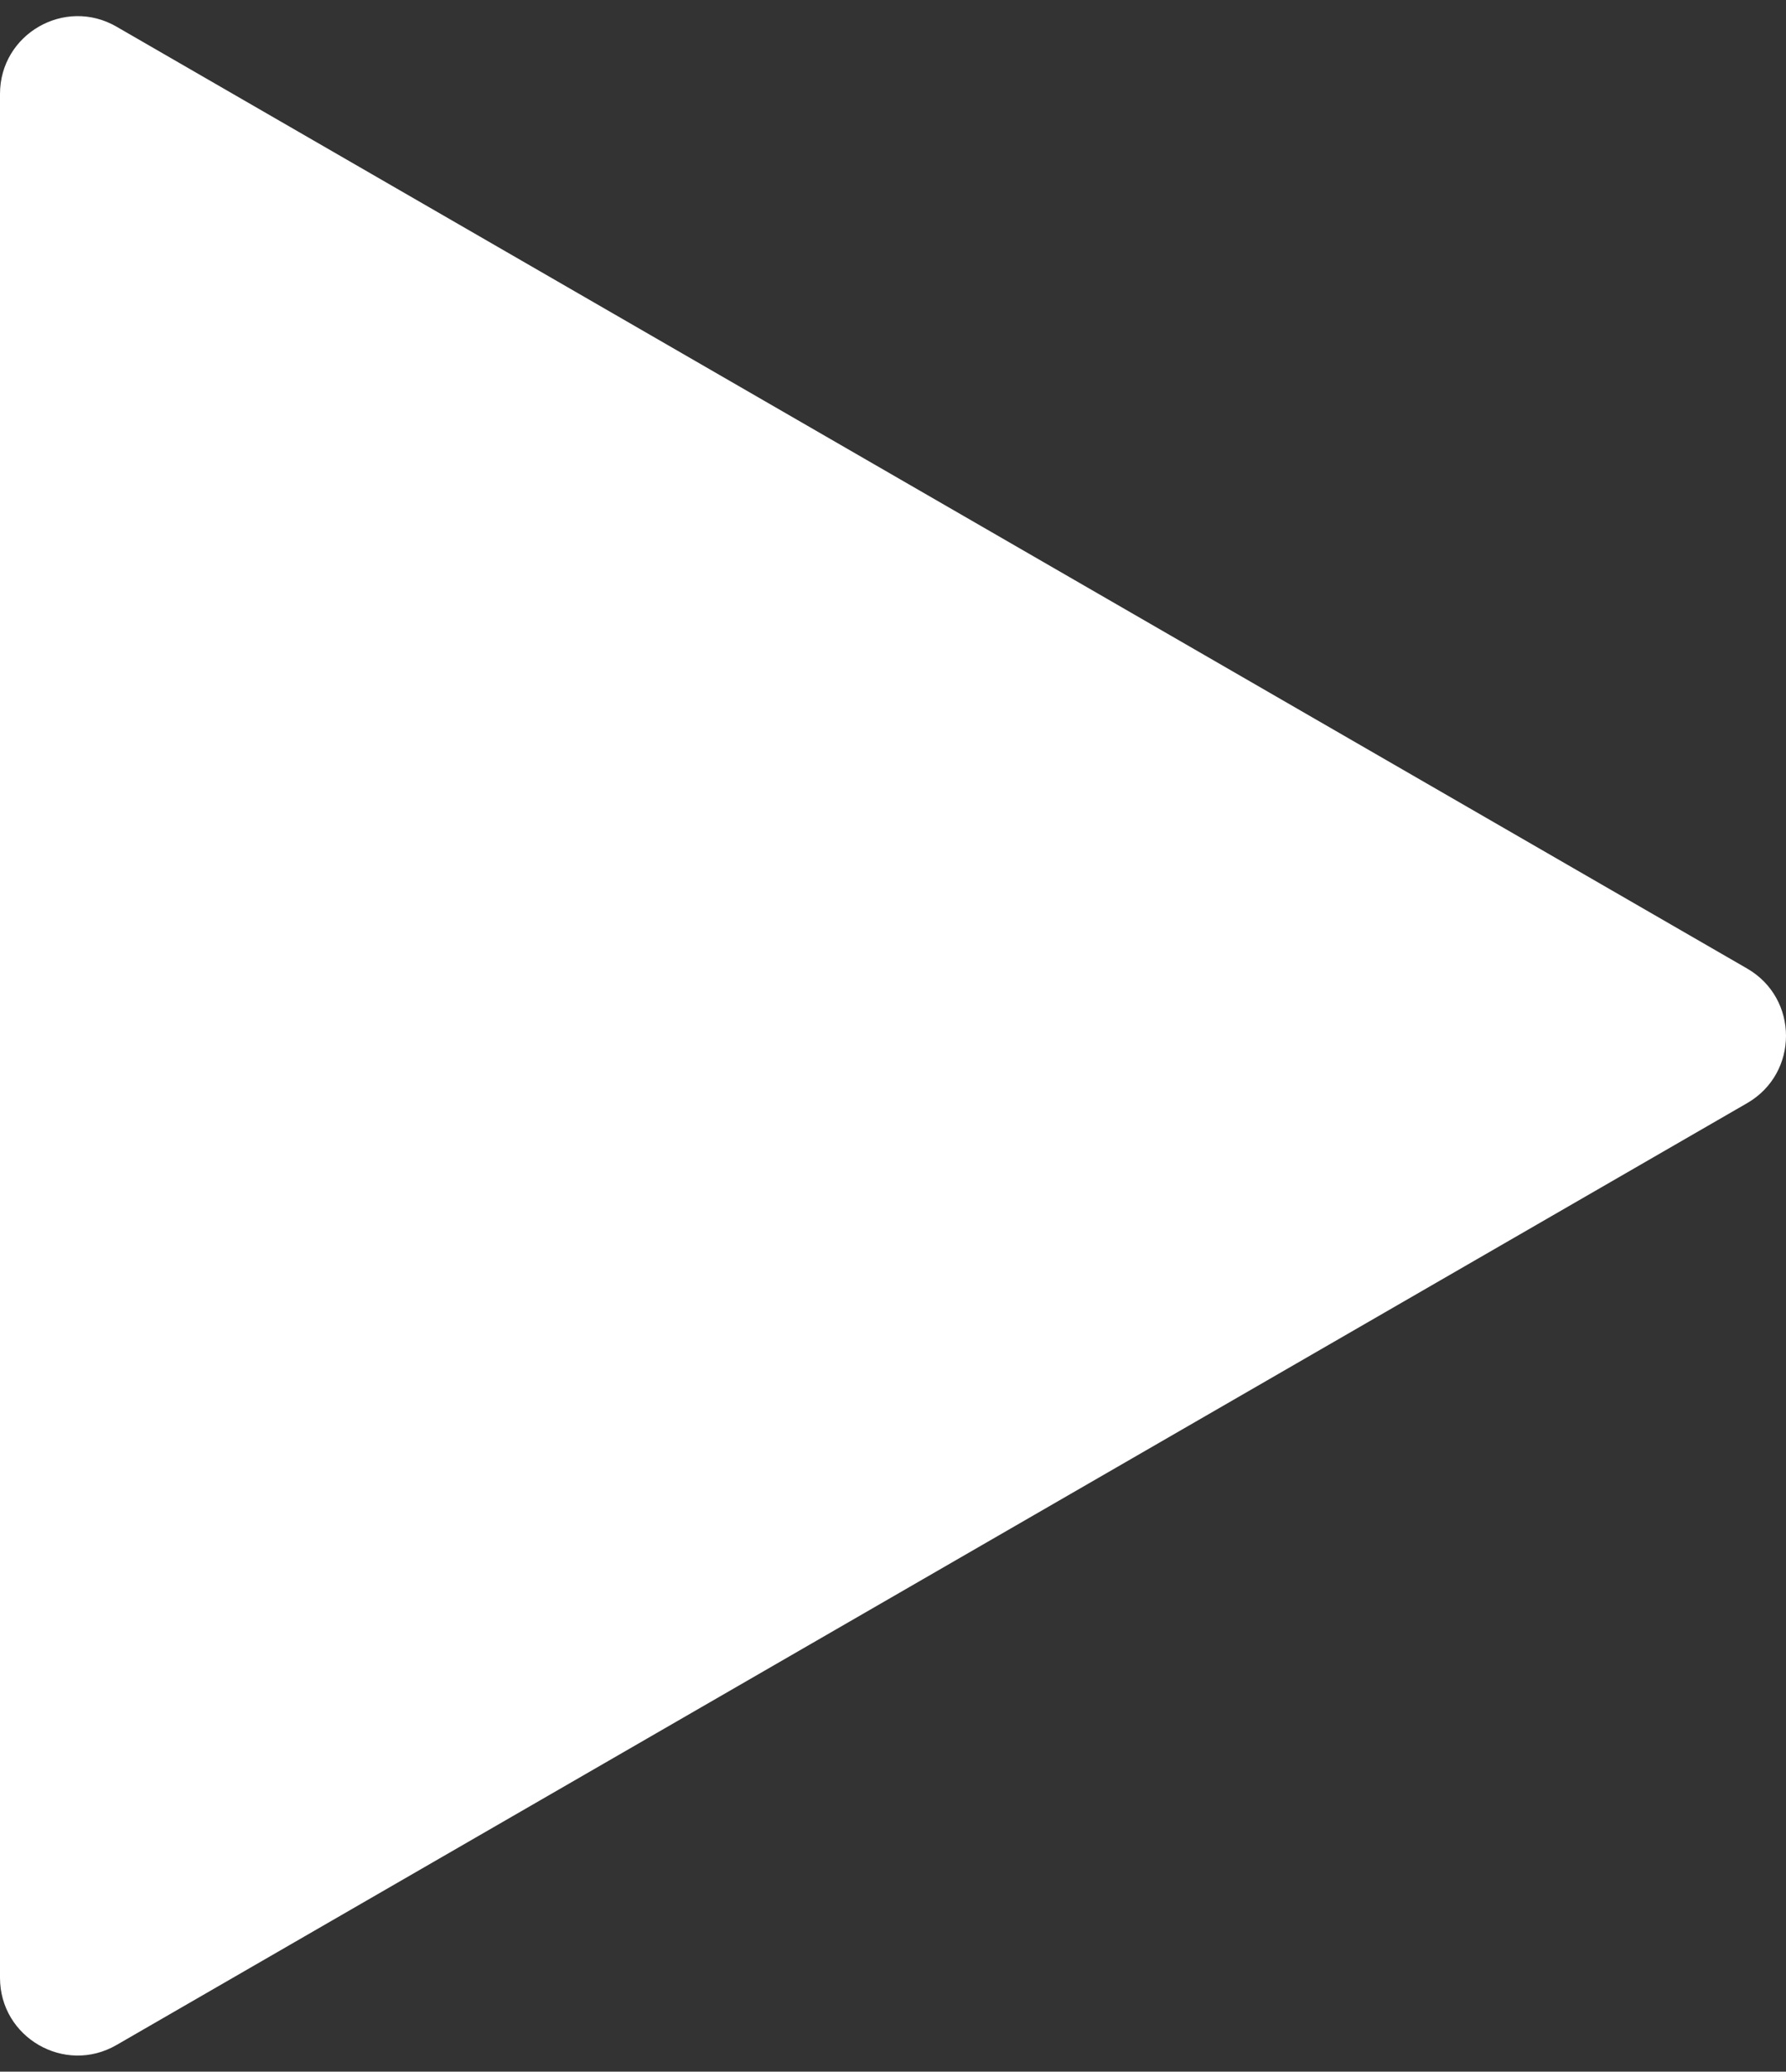 <svg width="69" height="80" viewBox="0 0 69 80" fill="none" xmlns="http://www.w3.org/2000/svg">
<rect x="0" y="0" width="69" height="80" fill="#333333" stroke="none"/>
<path d="M67.5 37.402C69.5 38.557 69.5 41.443 67.5 42.598L4.5 78.971C2.5 80.126 -3.78901e-06 78.683 -3.68806e-06 76.373L-5.08229e-07 3.627C-4.07282e-07 1.318 2.5 -0.126 4.5 1.029L67.5 37.402Z" fill="white"/>
</svg>
